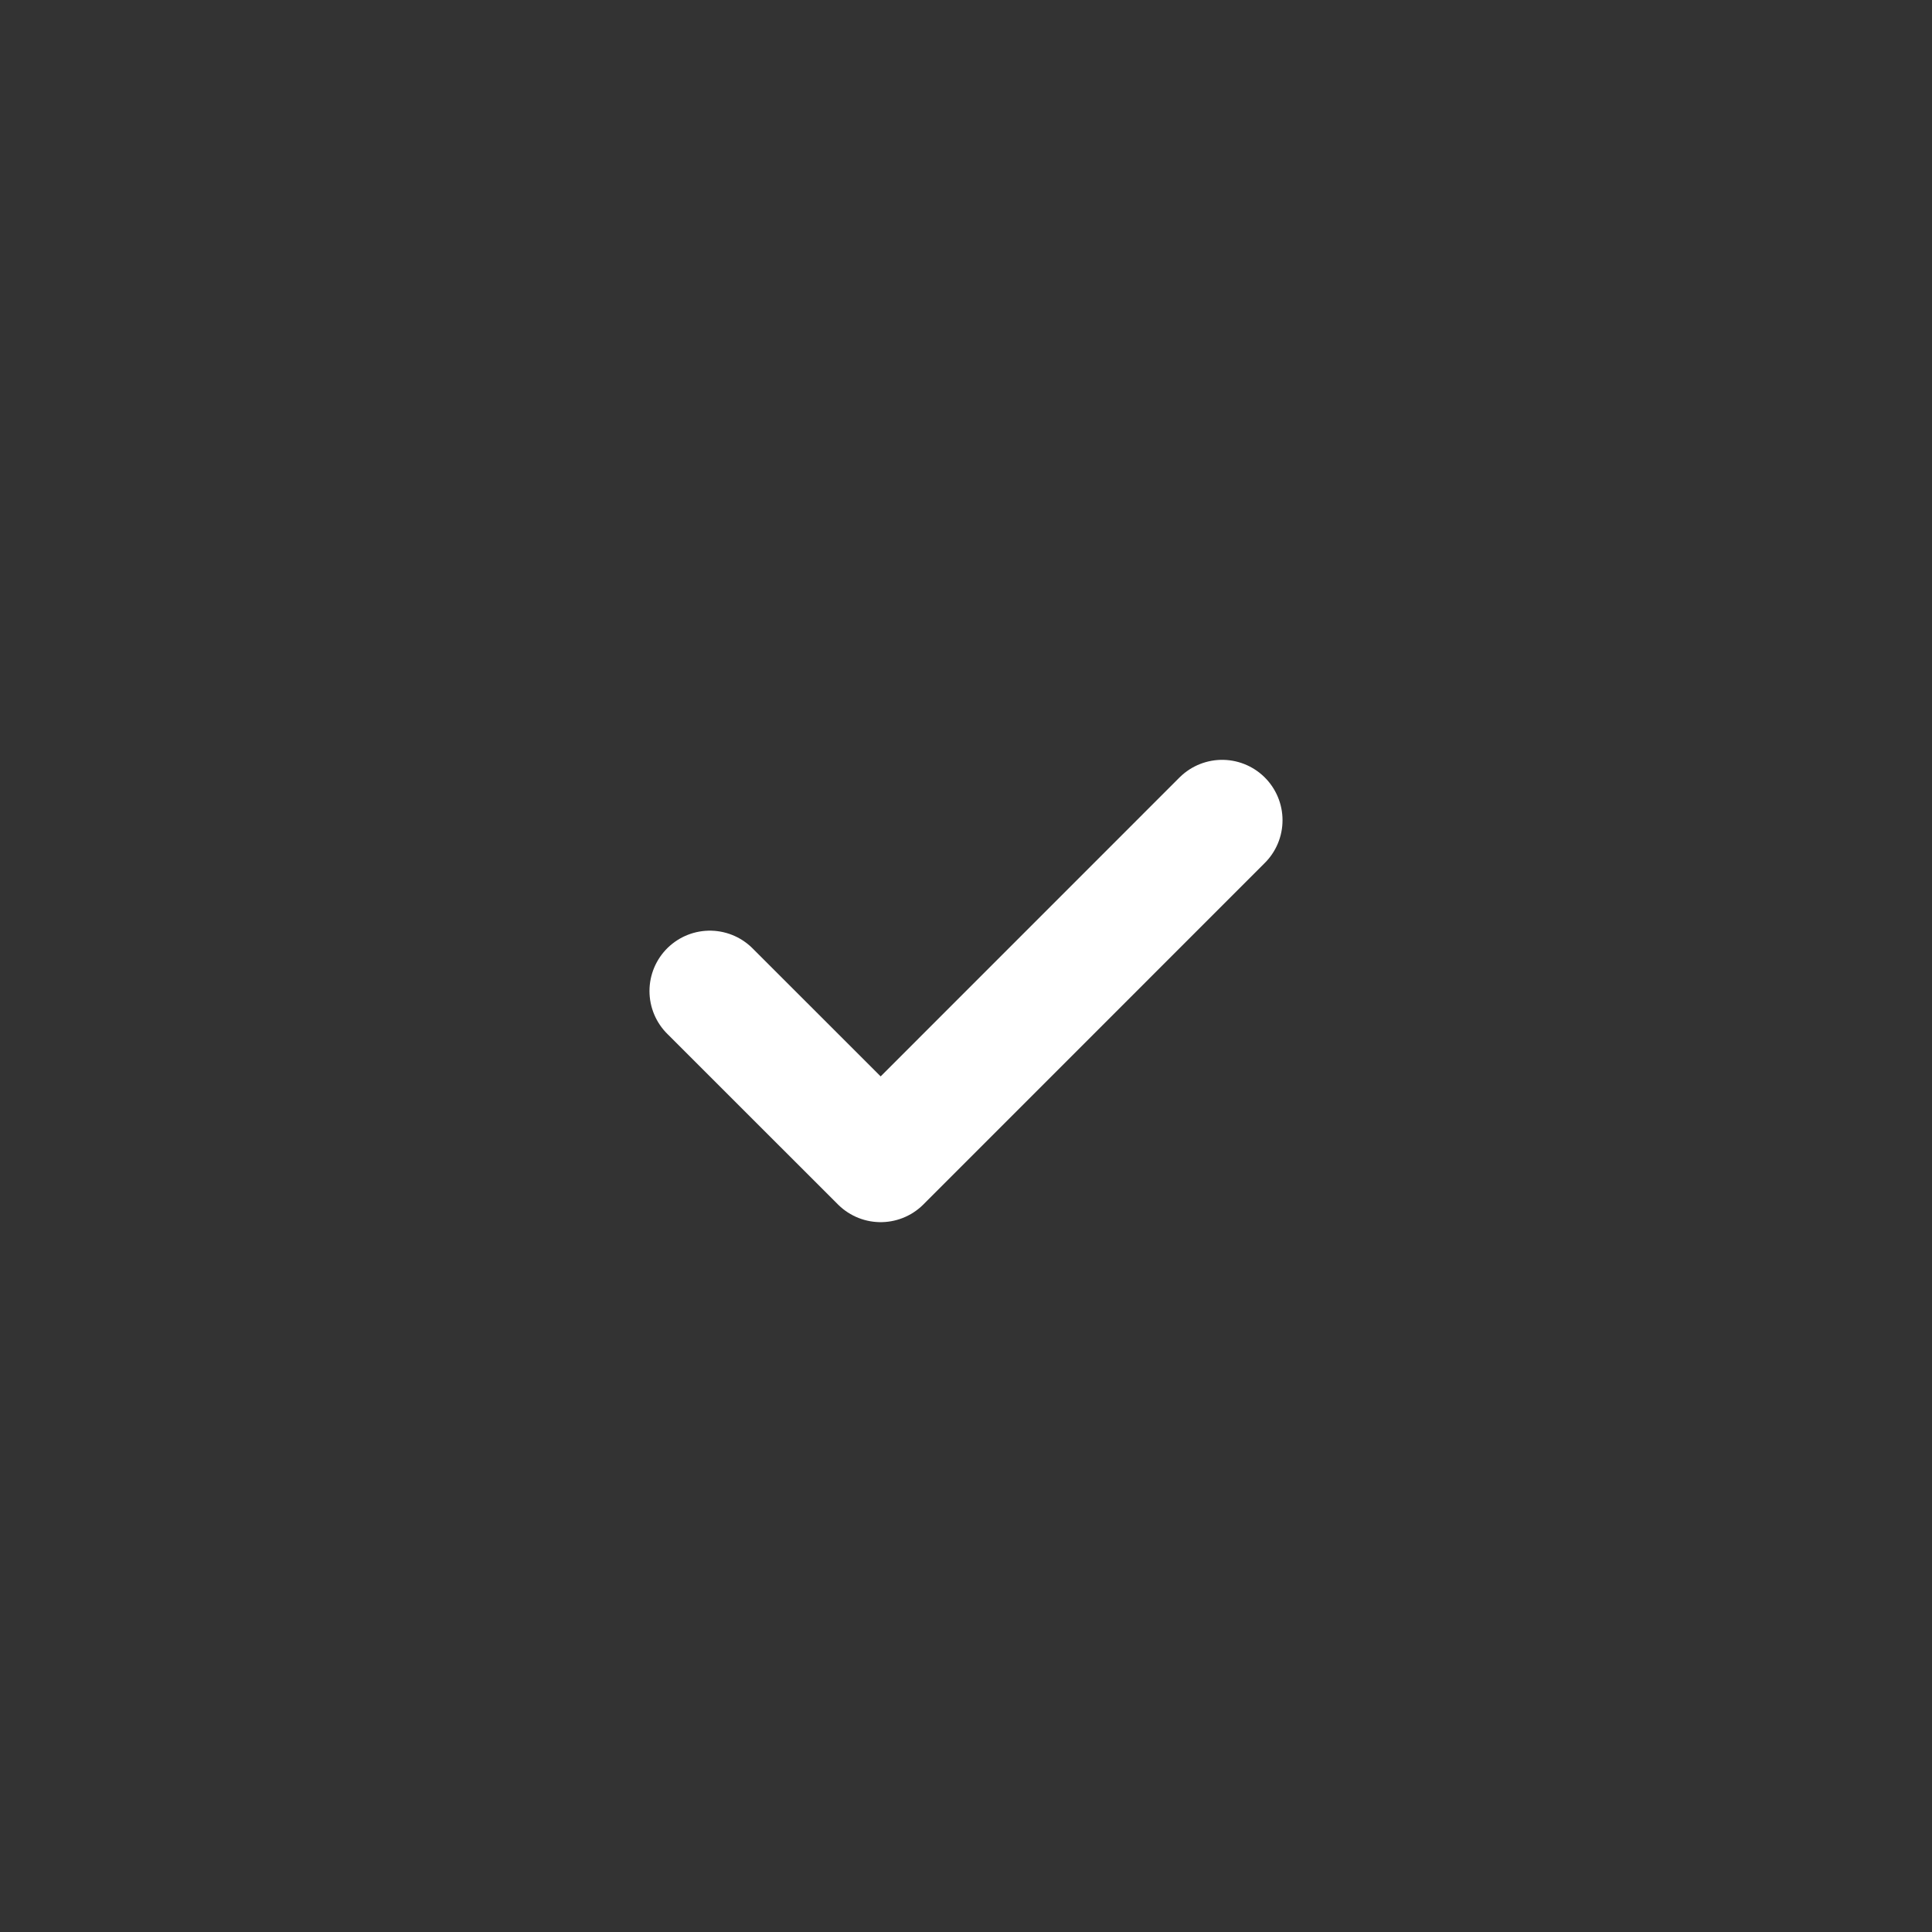<svg width="24px" height="24px" viewBox="0 0 24 24" fill="none" xmlns="http://www.w3.org/2000/svg">
<rect x="0" y="0" width="24" height="24" fill="#333333" stroke="none"/>
<path d="M8.818 12.311L10.94 14.432L15.182 10.189" stroke="#fff" stroke-width="1.5" stroke-linecap="round" stroke-linejoin="round"/>
</svg>
